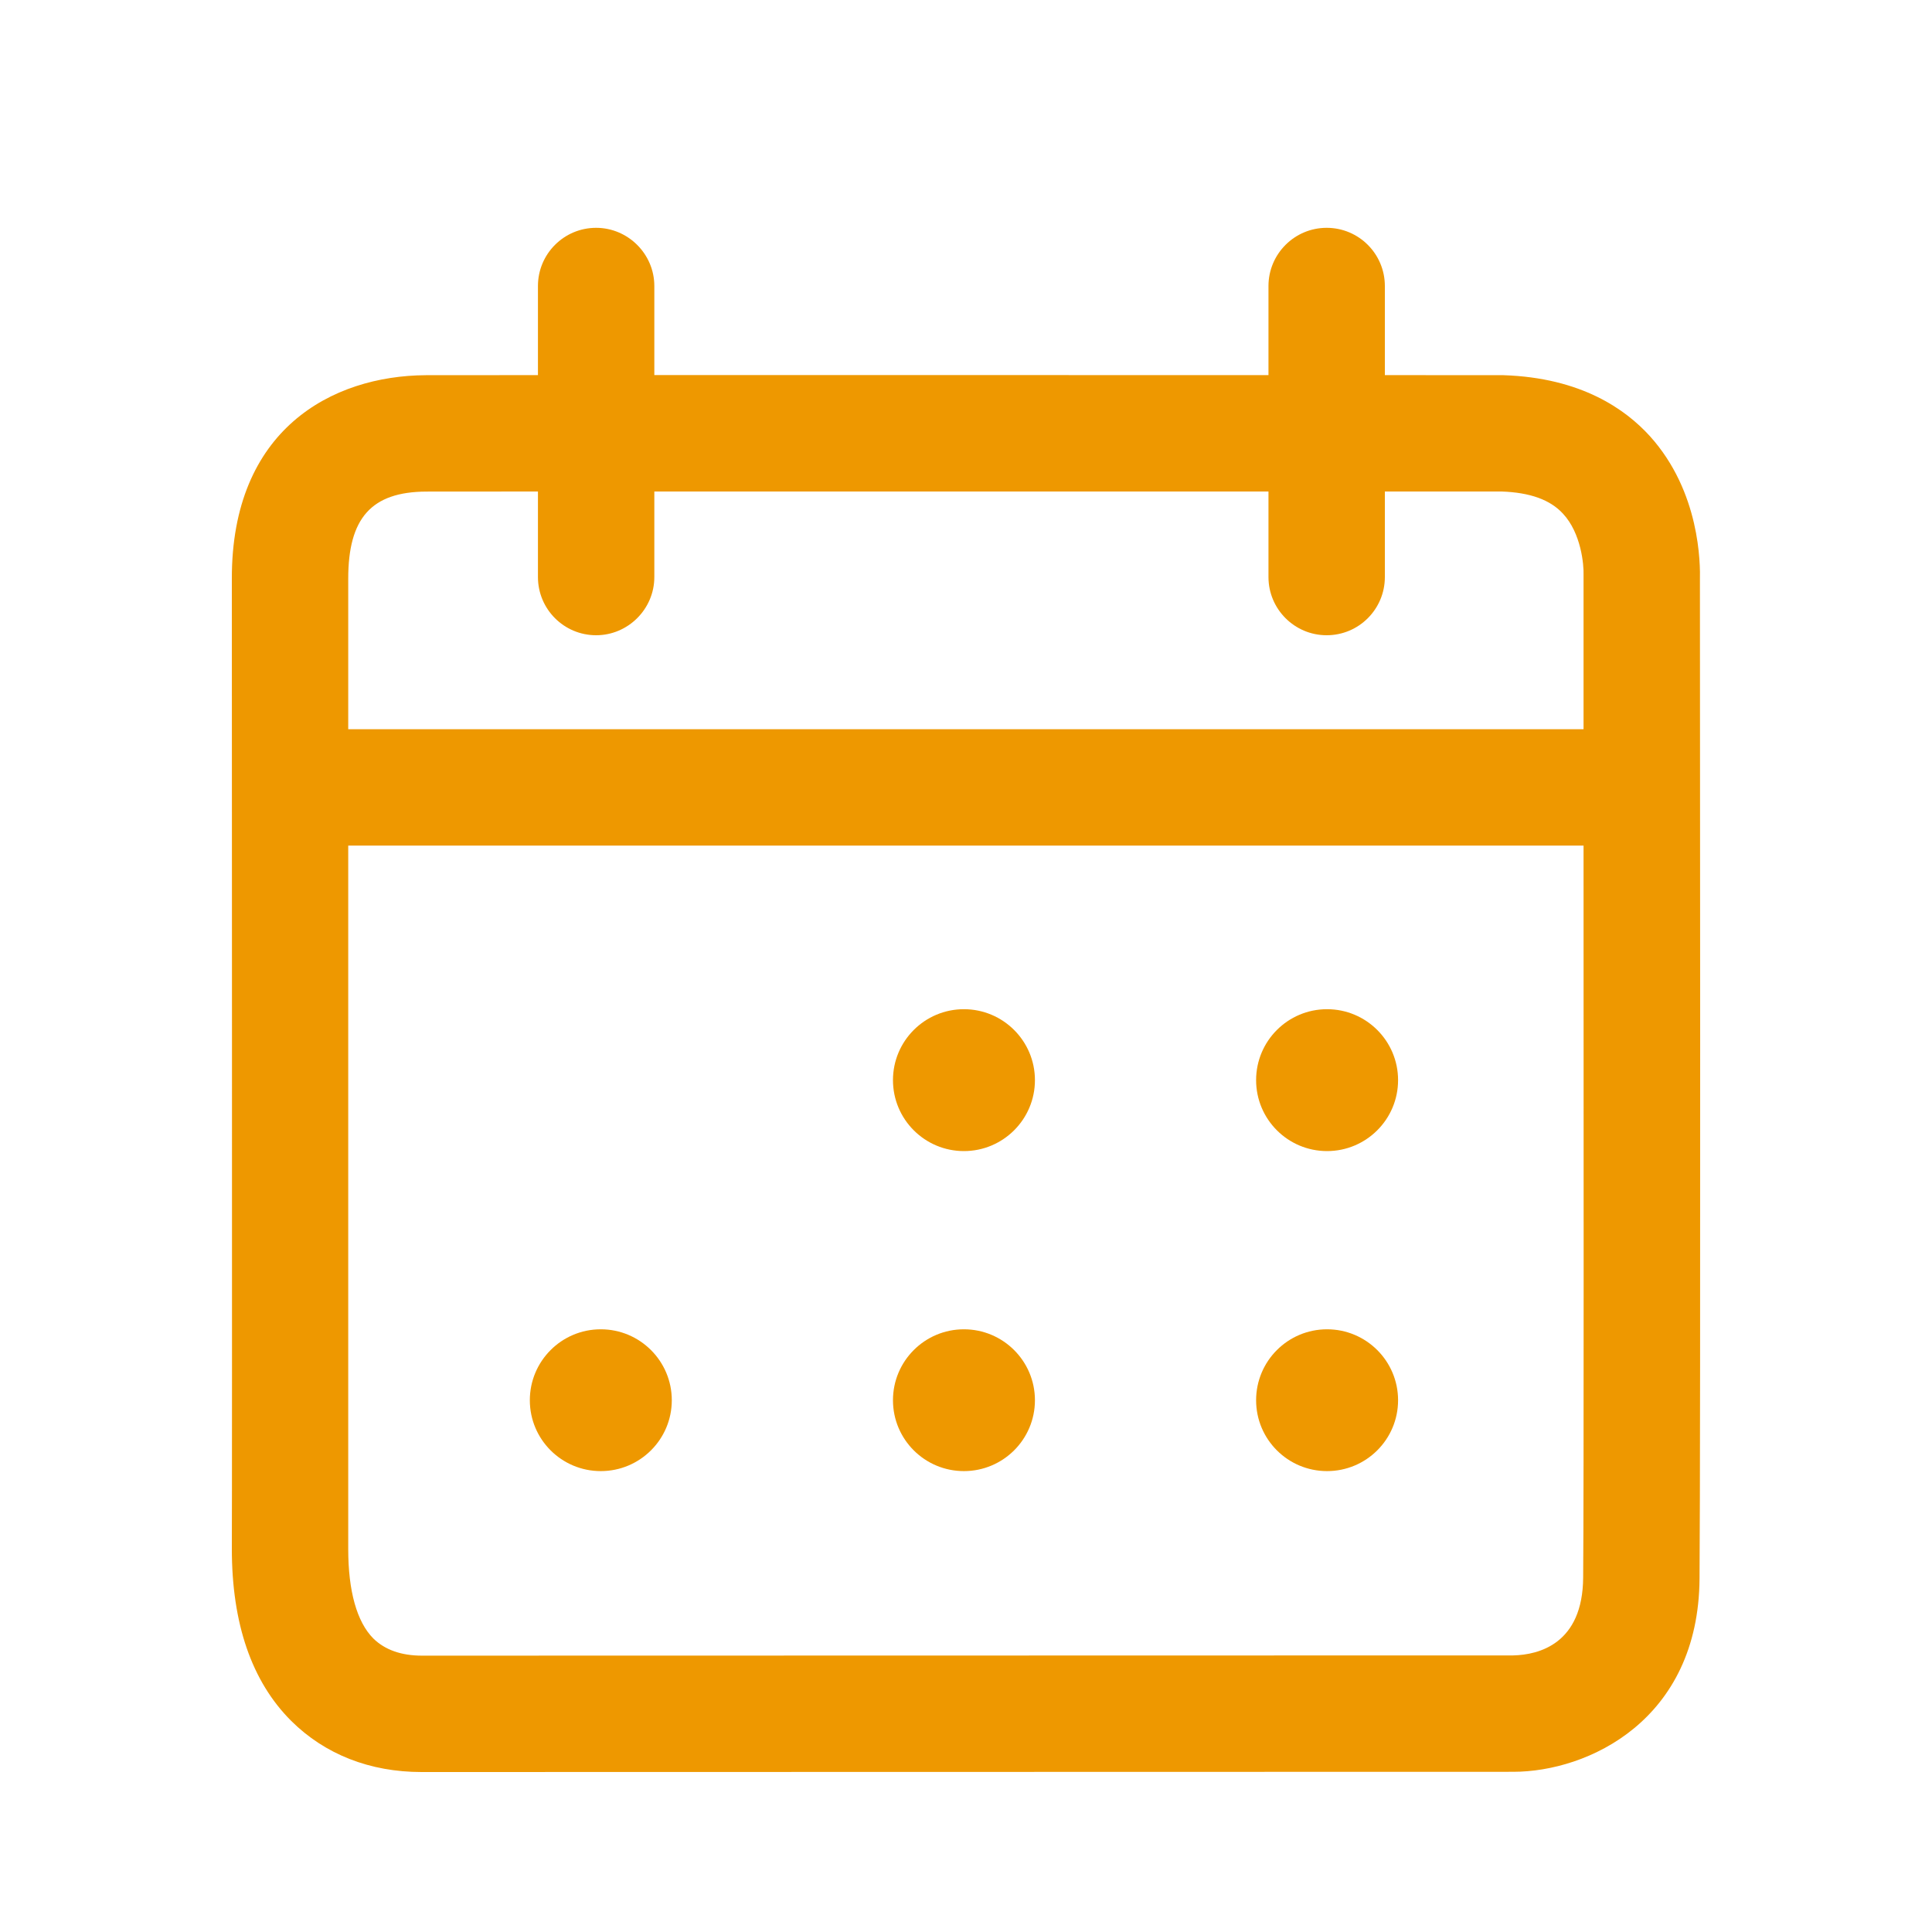 <?xml version="1.0" encoding="UTF-8"?>
<svg width="25px" height="25px" viewBox="0 0 25 25" version="1.1" xmlns="http://www.w3.org/2000/svg" xmlns:xlink="http://www.w3.org/1999/xlink">
    <!-- Generator: Sketch 51.3 (57544) - http://www.bohemiancoding.com/sketch -->
    <title>icon_calendar</title>
    <desc>Created with Sketch.</desc>
    <defs></defs>
    <g id="UiKit" stroke="none" stroke-width="1" fill="none" fill-rule="evenodd">
        <g id="icon_calendar">
            <rect id="Mask" fill-rule="nonzero" x="0" y="0" width="25" height="25"></rect>
            <path d="M20.486,20.412 C20.481,21.271 19.913,21.413 19.582,21.421 C19.582,21.421 6.047,21.424 5.46,21.424 C5.194,21.424 4.983,21.35 4.832,21.203 C4.617,20.988 4.506,20.586 4.506,20.044 C4.506,19.552 4.506,14.486 4.506,10.942 L20.491,10.942 C20.491,14.345 20.496,19.209 20.486,20.412 Z M4.506,7.489 C4.506,6.702 4.807,6.365 5.515,6.361 C5.58,6.36 6.123,6.36 6.961,6.36 L6.961,7.467 C6.961,7.882 7.297,8.22 7.714,8.22 C8.126,8.22 8.467,7.882 8.467,7.467 L8.467,6.36 C8.788,6.36 9.13,6.36 9.486,6.36 C11.69,6.36 14.386,6.36 16.414,6.36 L16.414,7.467 C16.414,7.882 16.751,8.22 17.167,8.22 C17.584,8.22 17.92,7.882 17.92,7.467 L17.92,6.36 C18.829,6.36 19.411,6.36 19.431,6.36 C19.798,6.373 20.059,6.466 20.225,6.647 C20.461,6.9 20.496,7.311 20.491,7.44 C20.491,7.457 20.491,7.474 20.491,7.491 C20.491,7.52 20.491,8.288 20.491,9.436 L4.506,9.436 C4.506,8.269 4.506,7.49 4.506,7.49 C4.506,7.49 4.506,7.489 4.506,7.489 Z M21.997,7.508 C22.002,7.3 22.002,6.366 21.349,5.643 C21.038,5.301 20.466,4.888 19.456,4.855 C19.351,4.855 18.774,4.855 17.92,4.854 L17.92,3.701 C17.92,3.286 17.584,2.948 17.167,2.948 C16.751,2.948 16.414,3.286 16.414,3.701 L16.414,4.854 C14.05,4.854 10.807,4.853 8.467,4.853 L8.467,3.701 C8.467,3.286 8.126,2.948 7.714,2.948 C7.297,2.948 6.961,3.286 6.961,3.701 L6.961,4.854 C6.118,4.854 5.57,4.854 5.51,4.855 C4.295,4.862 2.995,5.558 3,7.491 C3,7.615 3.005,19.279 3,20.041 C3,21.008 3.256,21.757 3.768,22.268 C4.205,22.702 4.787,22.93 5.455,22.93 C5.46,22.93 5.46,22.93 5.46,22.93 C6.052,22.93 19.582,22.927 19.577,22.927 C19.582,22.927 19.582,22.927 19.582,22.927 C20.546,22.927 21.982,22.261 21.992,20.422 C22.007,18.564 21.997,8.027 21.997,7.508 Z M11.555,18.119 C11.555,18.626 11.966,19.036 12.473,19.036 C12.98,19.036 13.392,18.626 13.392,18.119 C13.392,17.612 12.98,17.201 12.473,17.201 C11.966,17.201 11.555,17.612 11.555,18.119 Z M6.856,18.119 C6.856,18.626 7.267,19.036 7.774,19.036 C8.281,19.036 8.693,18.626 8.693,18.119 C8.693,17.612 8.281,17.201 7.774,17.201 C7.267,17.201 6.856,17.612 6.856,18.119 Z M16.254,18.119 C16.254,18.626 16.665,19.036 17.172,19.036 C17.679,19.036 18.091,18.626 18.091,18.119 C18.091,17.612 17.679,17.201 17.172,17.201 C16.665,17.201 16.254,17.612 16.254,18.119 Z M11.555,13.977 C11.555,14.484 11.966,14.895 12.473,14.895 C12.98,14.895 13.392,14.484 13.392,13.977 C13.392,13.47 12.98,13.059 12.473,13.059 C11.966,13.059 11.555,13.47 11.555,13.977 Z M16.254,13.977 C16.254,14.484 16.665,14.895 17.172,14.895 C17.679,14.895 18.091,14.484 18.091,13.977 C18.091,13.47 17.679,13.059 17.172,13.059 C16.665,13.059 16.254,13.47 16.254,13.977 Z" id="Icon" fill="#EE9800"></path>
        </g>
    </g>
</svg>